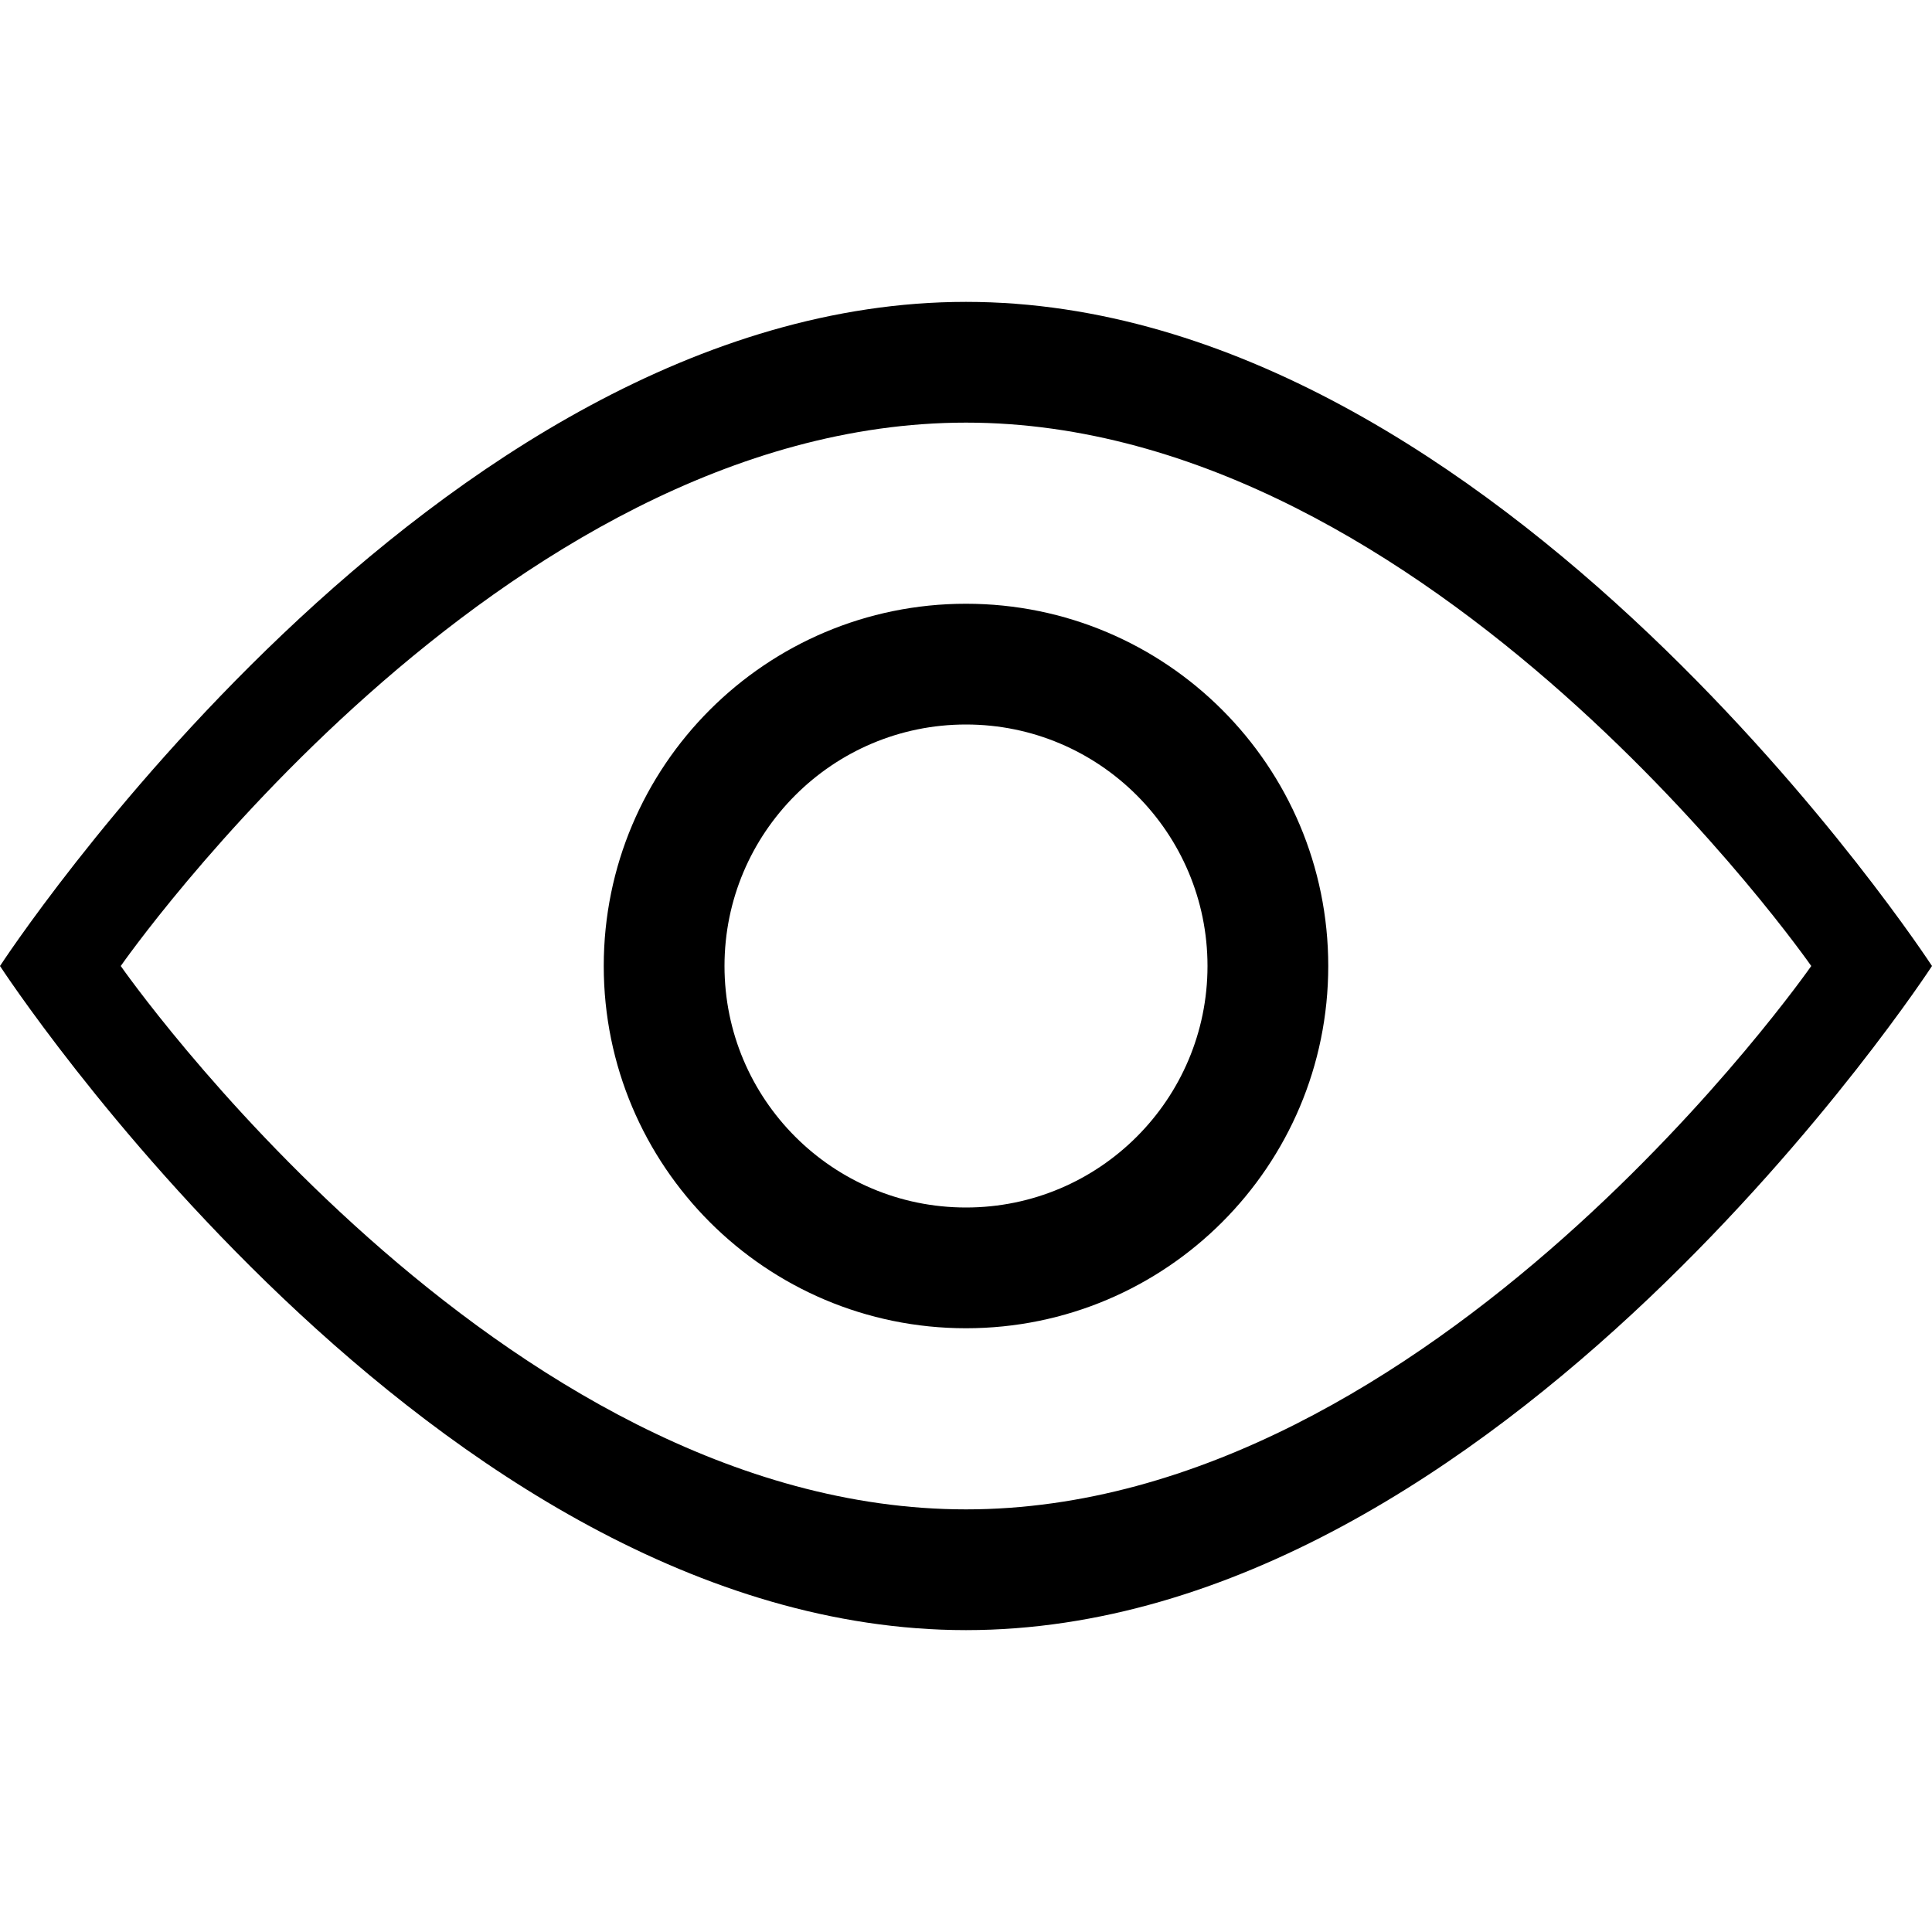 <!-- Generated by IcoMoon.io -->
<svg version="1.1" xmlns="http://www.w3.org/2000/svg" viewBox="0 0 16 16">
<title>view</title>
<path fill="#000" d="M8 5c-1.657 0-3 1.343-3 3s1.343 3 3 3 3-1.343 3-3c0-1.657-1.343-3-3-3zM8 10c-1.104 0-2-0.896-2-2s0.896-2 2-2c1.104 0 2 0.896 2 2s-0.896 2-2 2zM8 2.5c-4.418 0-8 5.5-8 5.5s3.582 5.5 8 5.5 8-5.5 8-5.5-3.582-5.5-8-5.5zM8 12.5c-3.866 0-7-4.5-7-4.5s3.134-4.5 7-4.5 7 4.5 7 4.5-3.134 4.5-7 4.5z"></path>
</svg>
